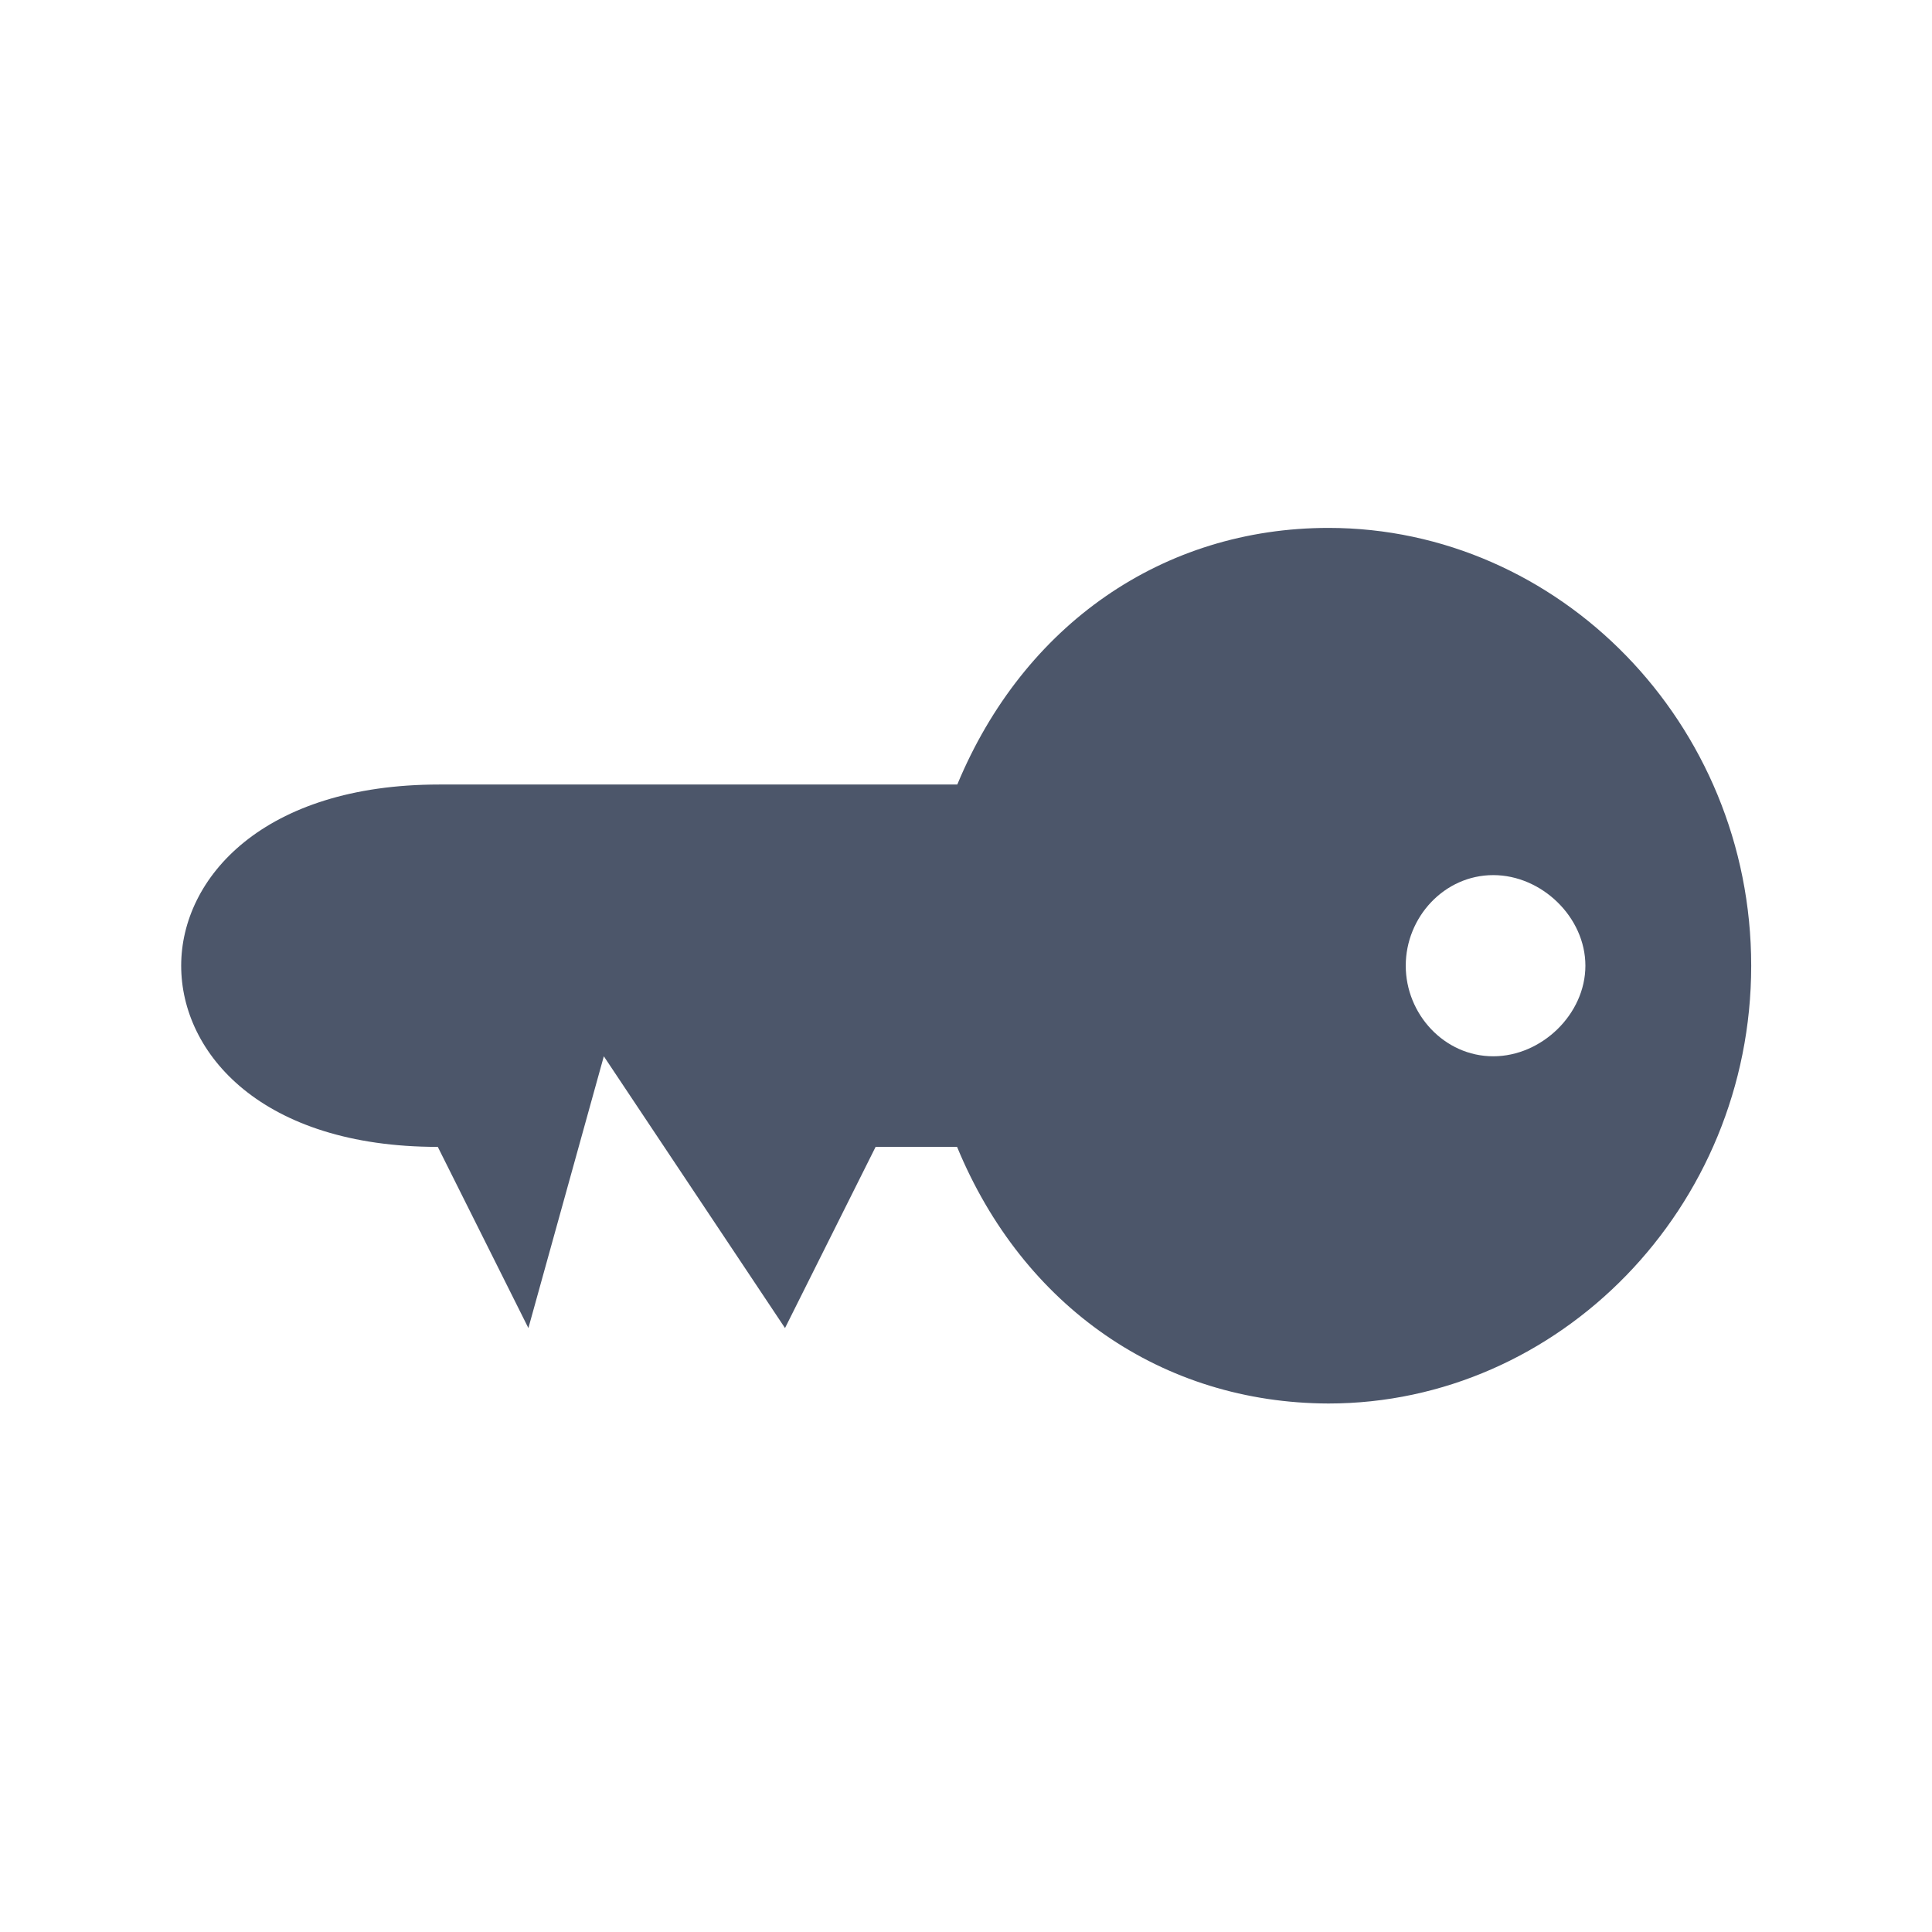 <svg viewBox="0 0 32 32" xmlns="http://www.w3.org/2000/svg">
 <g transform="matrix(1.25,0,0,-1.25,0,32)">
  <g transform="matrix(1.455 0 0 1.455 -4e-5 -4e-5)">
   <path d="m12.1 12.787c-1.508 0-2.777-0.88-3.382-2.337h-4.718c-1.602 0-2.35-0.849-2.35-1.65s0.735-1.65 2.337-1.65l0.825-1.65 0.687 2.475 1.65-2.475 0.825 1.65h0.742c0.601-1.457 1.871-2.333 3.382-2.337 2.098 0 3.85 1.78 3.85 3.987 0 2.211-1.752 3.987-3.85 3.987zm1.499-3.162c0.441 0 0.839-0.383 0.839-0.825 0-0.441-0.398-0.825-0.839-0.825-0.446 0-0.797 0.384-0.797 0.825 0 0.442 0.351 0.825 0.797 0.825z" fill="#4c566a"/>
  </g>
 </g>
</svg>
